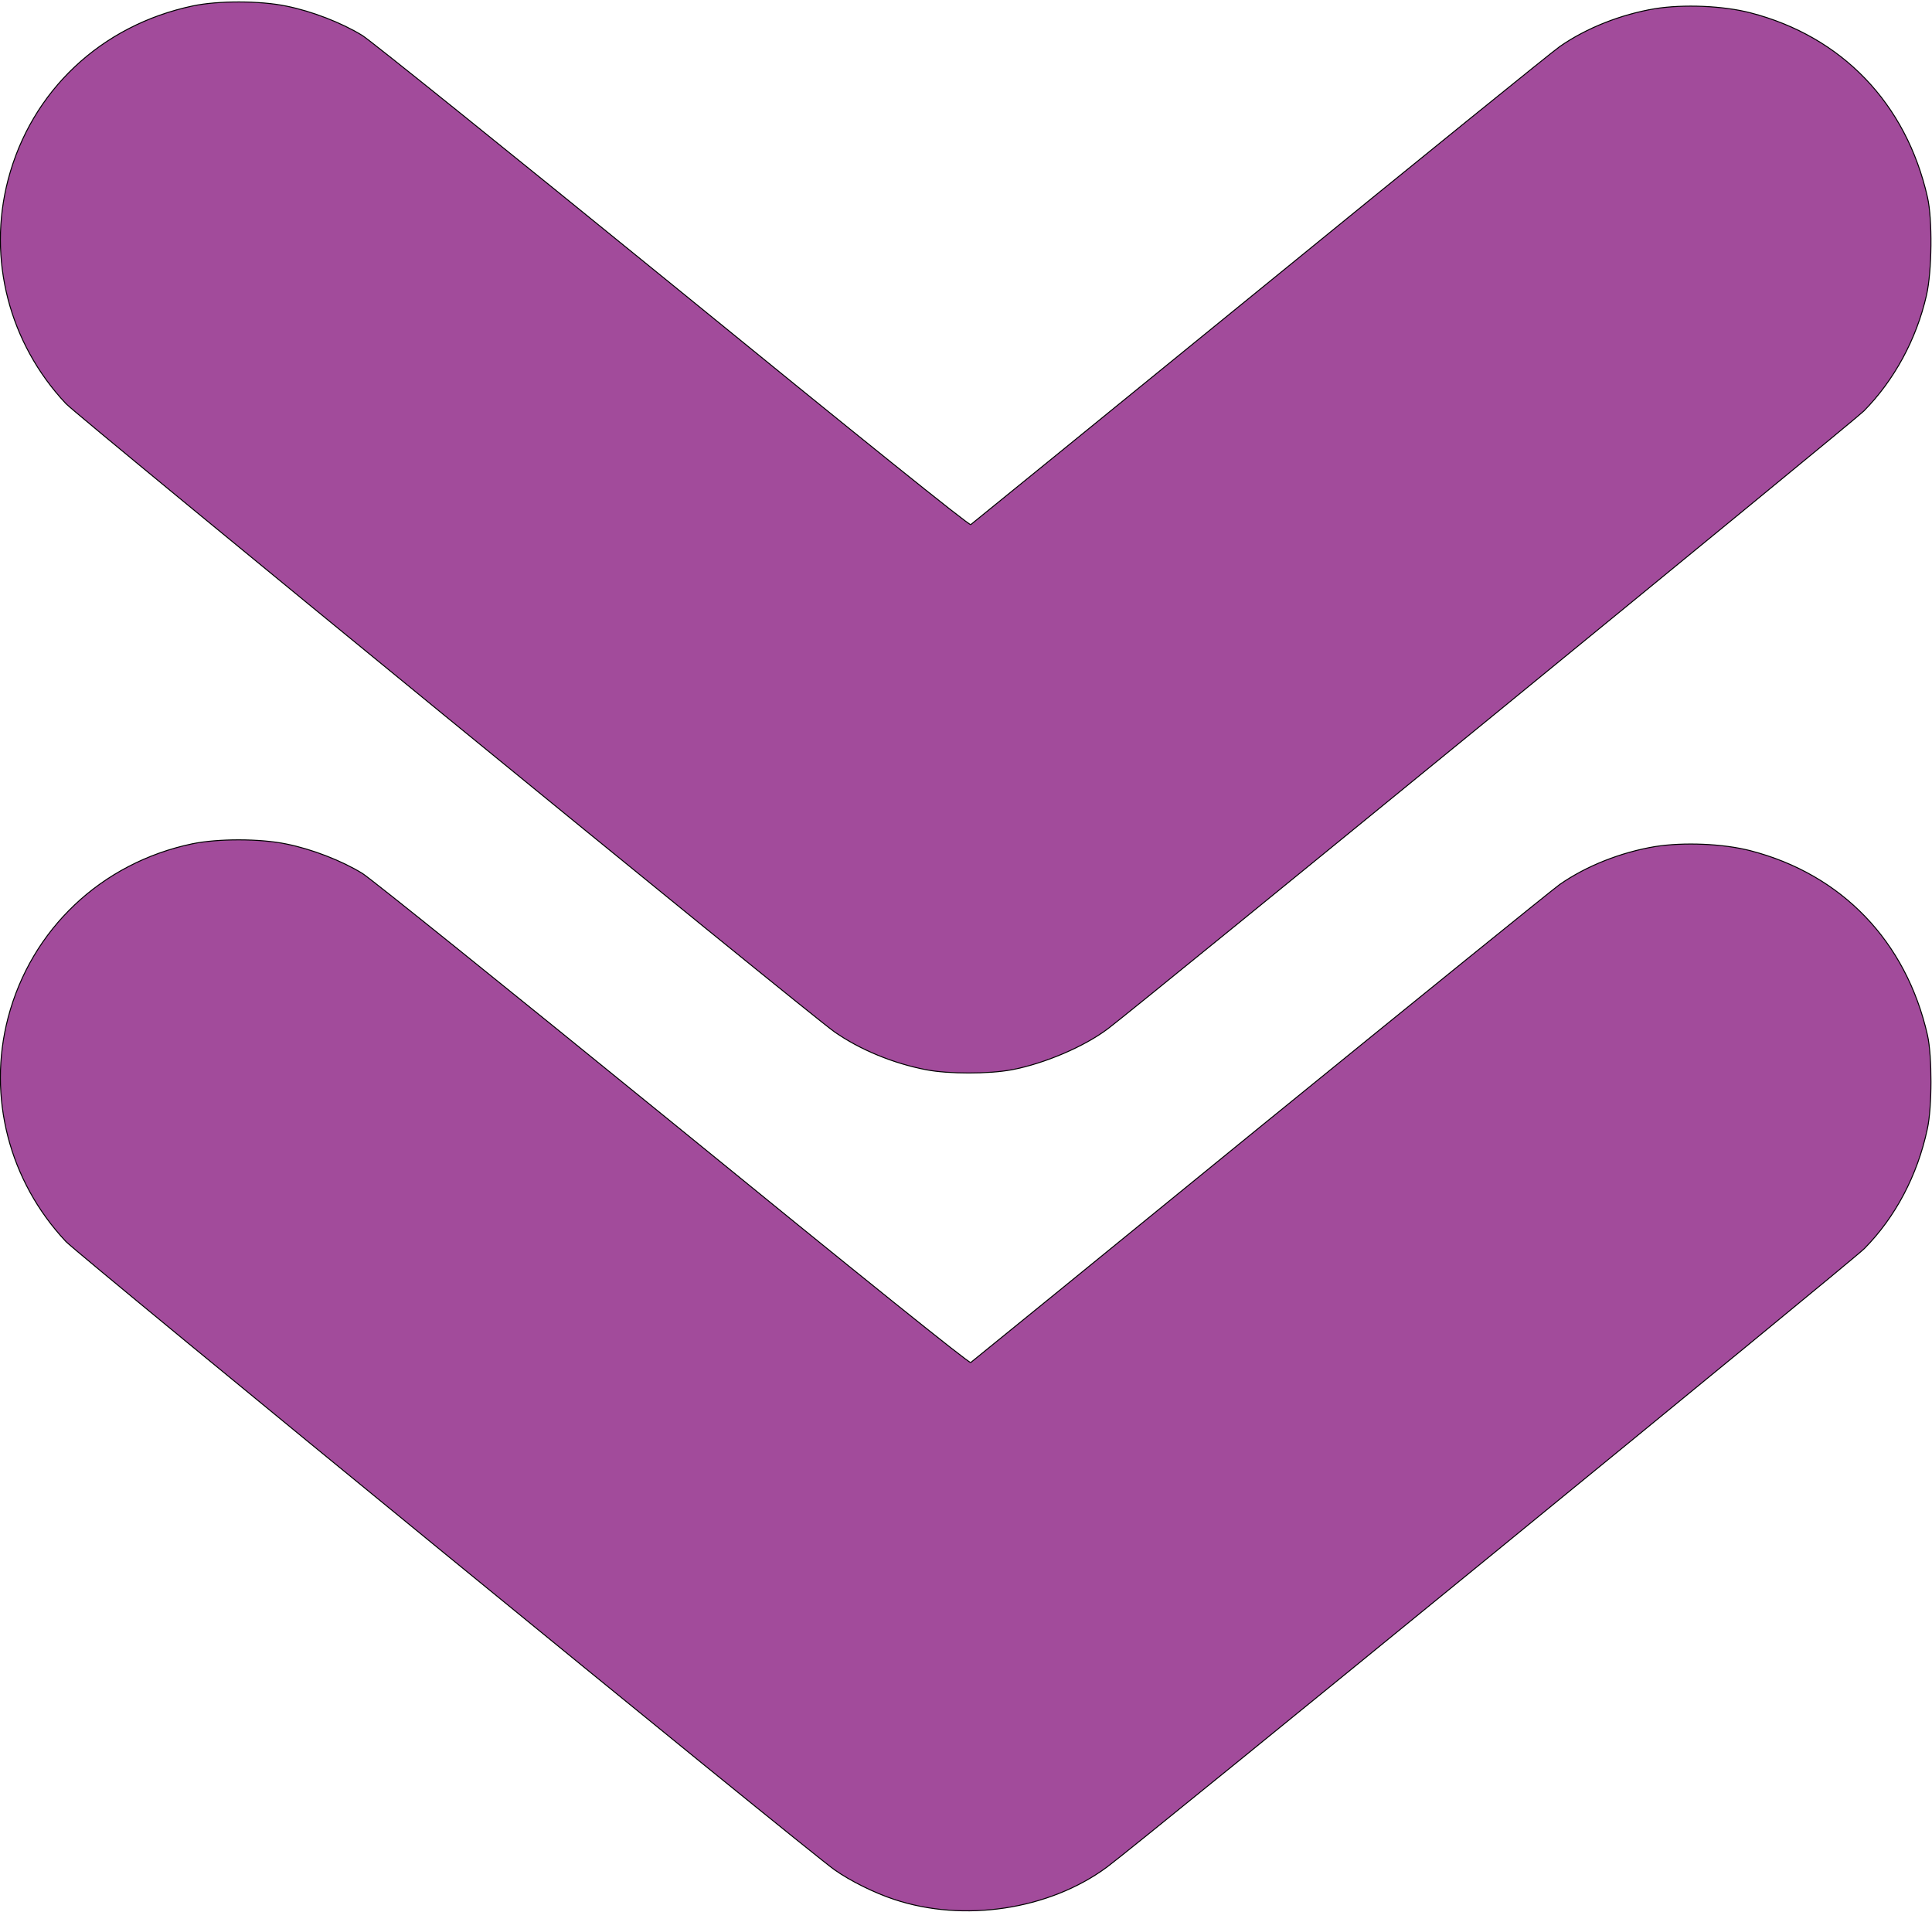 <?xml version="1.0" standalone="no"?>
<!DOCTYPE svg PUBLIC "-//W3C//DTD SVG 20010904//EN"
 "http://www.w3.org/TR/2001/REC-SVG-20010904/DTD/svg10.dtd">

<svg version="1.0" xmlns="http://www.w3.org/2000/svg"
 width="980pt" height="970pt" viewBox="0 0 980 970"
 preserveAspectRatio="xMidYMid meet">

<style type="text/css">
    path {
        fill: #a24b9b;
        stroke: #000;
        stroke-width: 5;
    }
</style>

<g transform="translate(0,970) scale(0.1,-0.1)"
fill="#000000" stroke="none">
<path d="M978 9670 c-465 -98 -819 -431 -937 -882 -105 -402 5 -828 293 -1135
59 -64 3775 -3101 3899 -3187 129 -90 298 -160 465 -192 114 -22 318 -22 435
0 167 32 368 118 488 209 158 119 3783 3081 3833 3132 154 156 267 364 318
587 28 123 31 384 5 498 -108 476 -434 815 -898 935 -139 36 -339 44 -484 21
-173 -29 -348 -98 -483 -192 -35 -24 -719 -578 -1520 -1231 -801 -652 -1462
-1190 -1468 -1194 -7 -6 -567 445 -1507 1211 -840 683 -1533 1241 -1579 1270
-106 65 -256 123 -385 149 -133 28 -349 28 -475 1z"/>
<path d="M975 5420 c-461 -97 -816 -433 -934 -882 -105 -402 5 -828 293 -1135
59 -64 3775 -3101 3899 -3187 81 -57 202 -117 302 -150 353 -118 786 -53 1079
163 153 112 3779 3073 3843 3138 157 159 269 371 319 605 25 112 25 371 1 478
-108 475 -434 815 -898 935 -139 36 -339 44 -484 21 -173 -29 -348 -98 -483
-192 -34 -24 -718 -578 -1520 -1230 -801 -653 -1462 -1191 -1468 -1195 -7 -6
-566 444 -1507 1211 -840 683 -1533 1241 -1579 1270 -106 65 -256 123 -385
149 -134 28 -348 28 -478 1z"/>
</g>
</svg>
